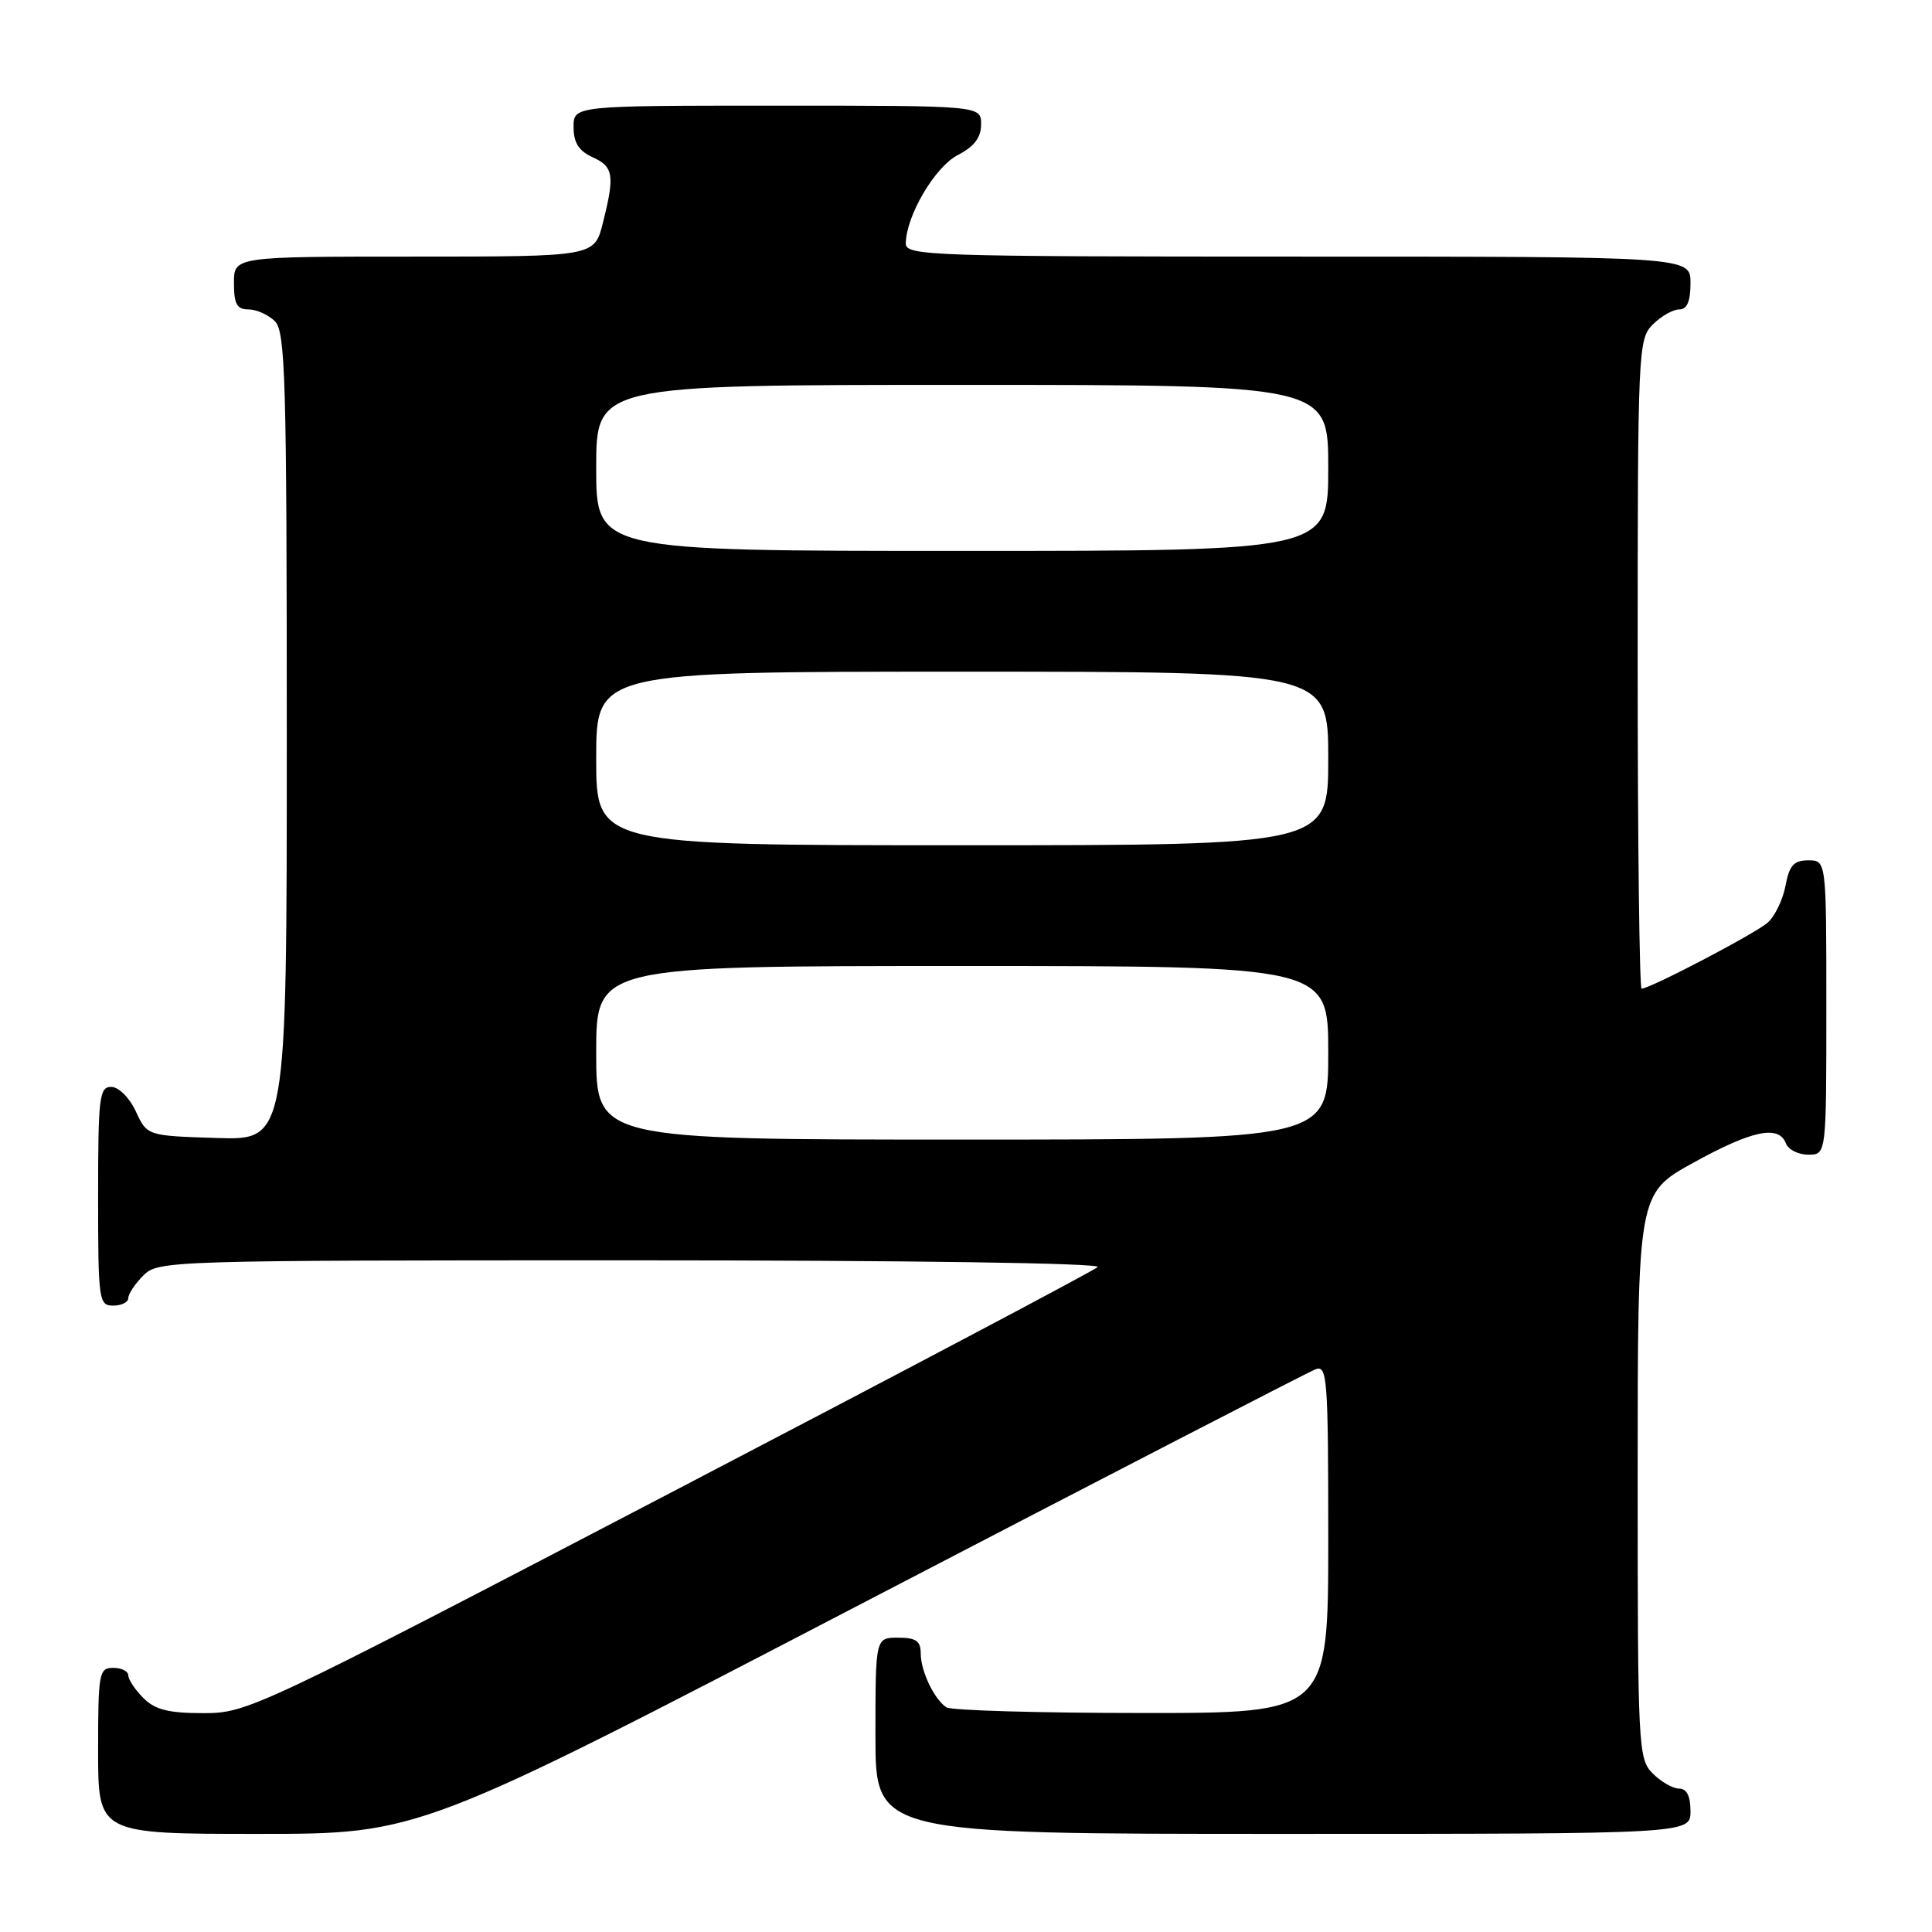 <?xml version="1.0" encoding="UTF-8" standalone="no"?>
<!DOCTYPE svg PUBLIC "-//W3C//DTD SVG 1.1//EN" "http://www.w3.org/Graphics/SVG/1.1/DTD/svg11.dtd" >
<svg xmlns="http://www.w3.org/2000/svg" xmlns:xlink="http://www.w3.org/1999/xlink" version="1.1" viewBox="0 0 256 256">
 <g >
 <path fill="currentColor"
d=" M 114.08 212.54 C 146.28 195.79 173.38 181.79 174.31 181.44 C 175.87 180.84 176.00 182.60 176.00 203.89 C 176.00 227.00 176.00 227.00 151.25 226.98 C 137.64 226.98 126.00 226.64 125.40 226.23 C 123.77 225.14 122.00 221.42 122.00 219.07 C 122.00 217.44 121.37 217.00 119.00 217.00 C 116.00 217.00 116.00 217.00 116.00 230.00 C 116.00 243.00 116.00 243.00 170.00 243.00 C 224.00 243.00 224.00 243.00 224.00 240.00 C 224.00 238.00 223.50 237.00 222.50 237.00 C 221.67 237.00 220.10 236.10 219.00 235.00 C 217.07 233.07 217.00 231.67 217.00 195.57 C 217.00 158.14 217.00 158.14 224.37 154.07 C 232.16 149.77 235.69 149.03 236.64 151.50 C 236.95 152.33 238.29 153.00 239.61 153.00 C 242.00 153.00 242.00 153.00 242.00 133.50 C 242.00 114.00 242.00 114.00 239.61 114.00 C 237.69 114.00 237.10 114.66 236.59 117.36 C 236.24 119.21 235.18 121.41 234.23 122.25 C 232.59 123.70 218.65 131.00 217.52 131.00 C 217.24 131.00 217.00 111.65 217.00 88.00 C 217.00 46.33 217.06 44.94 219.00 43.00 C 220.10 41.90 221.68 41.00 222.50 41.00 C 223.55 41.00 224.00 39.94 224.00 37.50 C 224.00 34.00 224.00 34.00 172.00 34.00 C 123.13 34.00 120.00 33.89 120.02 32.25 C 120.07 28.59 123.88 22.11 126.92 20.54 C 129.10 19.41 130.00 18.23 130.00 16.47 C 130.00 14.00 130.00 14.00 103.00 14.00 C 76.00 14.00 76.00 14.00 76.00 16.84 C 76.00 18.90 76.69 19.99 78.50 20.82 C 81.31 22.10 81.48 23.20 79.88 29.56 C 78.76 34.00 78.76 34.00 54.88 34.00 C 31.00 34.00 31.00 34.00 31.00 37.50 C 31.00 40.29 31.39 41.00 32.93 41.00 C 33.99 41.00 35.56 41.71 36.43 42.57 C 37.82 43.96 38.00 50.34 38.00 97.61 C 38.00 151.08 38.00 151.08 28.75 150.79 C 19.50 150.50 19.50 150.50 18.00 147.27 C 17.16 145.46 15.73 144.03 14.75 144.02 C 13.16 144.00 13.00 145.35 13.00 158.50 C 13.00 172.33 13.09 173.00 15.00 173.00 C 16.10 173.00 17.00 172.55 17.00 172.00 C 17.00 171.45 17.90 170.10 19.00 169.00 C 20.96 167.04 22.33 167.00 83.70 167.00 C 120.50 167.00 146.01 167.37 145.45 167.89 C 144.93 168.38 119.39 181.88 88.69 197.89 C 33.83 226.51 32.78 227.00 26.94 227.00 C 22.33 227.00 20.55 226.55 19.00 225.00 C 17.90 223.90 17.00 222.55 17.00 222.00 C 17.00 221.45 16.10 221.00 15.00 221.00 C 13.12 221.00 13.00 221.67 13.00 232.00 C 13.00 243.00 13.00 243.00 34.28 243.00 C 55.55 243.00 55.55 243.00 114.08 212.54 Z  M 79.00 139.50 C 79.00 128.00 79.00 128.00 127.50 128.00 C 176.00 128.00 176.00 128.00 176.00 139.50 C 176.00 151.00 176.00 151.00 127.50 151.00 C 79.00 151.00 79.00 151.00 79.00 139.50 Z  M 79.00 100.50 C 79.00 89.00 79.00 89.00 127.50 89.00 C 176.00 89.00 176.00 89.00 176.00 100.50 C 176.00 112.00 176.00 112.00 127.50 112.00 C 79.00 112.00 79.00 112.00 79.00 100.50 Z  M 79.00 62.00 C 79.00 51.00 79.00 51.00 127.50 51.00 C 176.00 51.00 176.00 51.00 176.00 62.00 C 176.00 73.00 176.00 73.00 127.50 73.00 C 79.00 73.00 79.00 73.00 79.00 62.00 Z "/>
</g>
</svg>